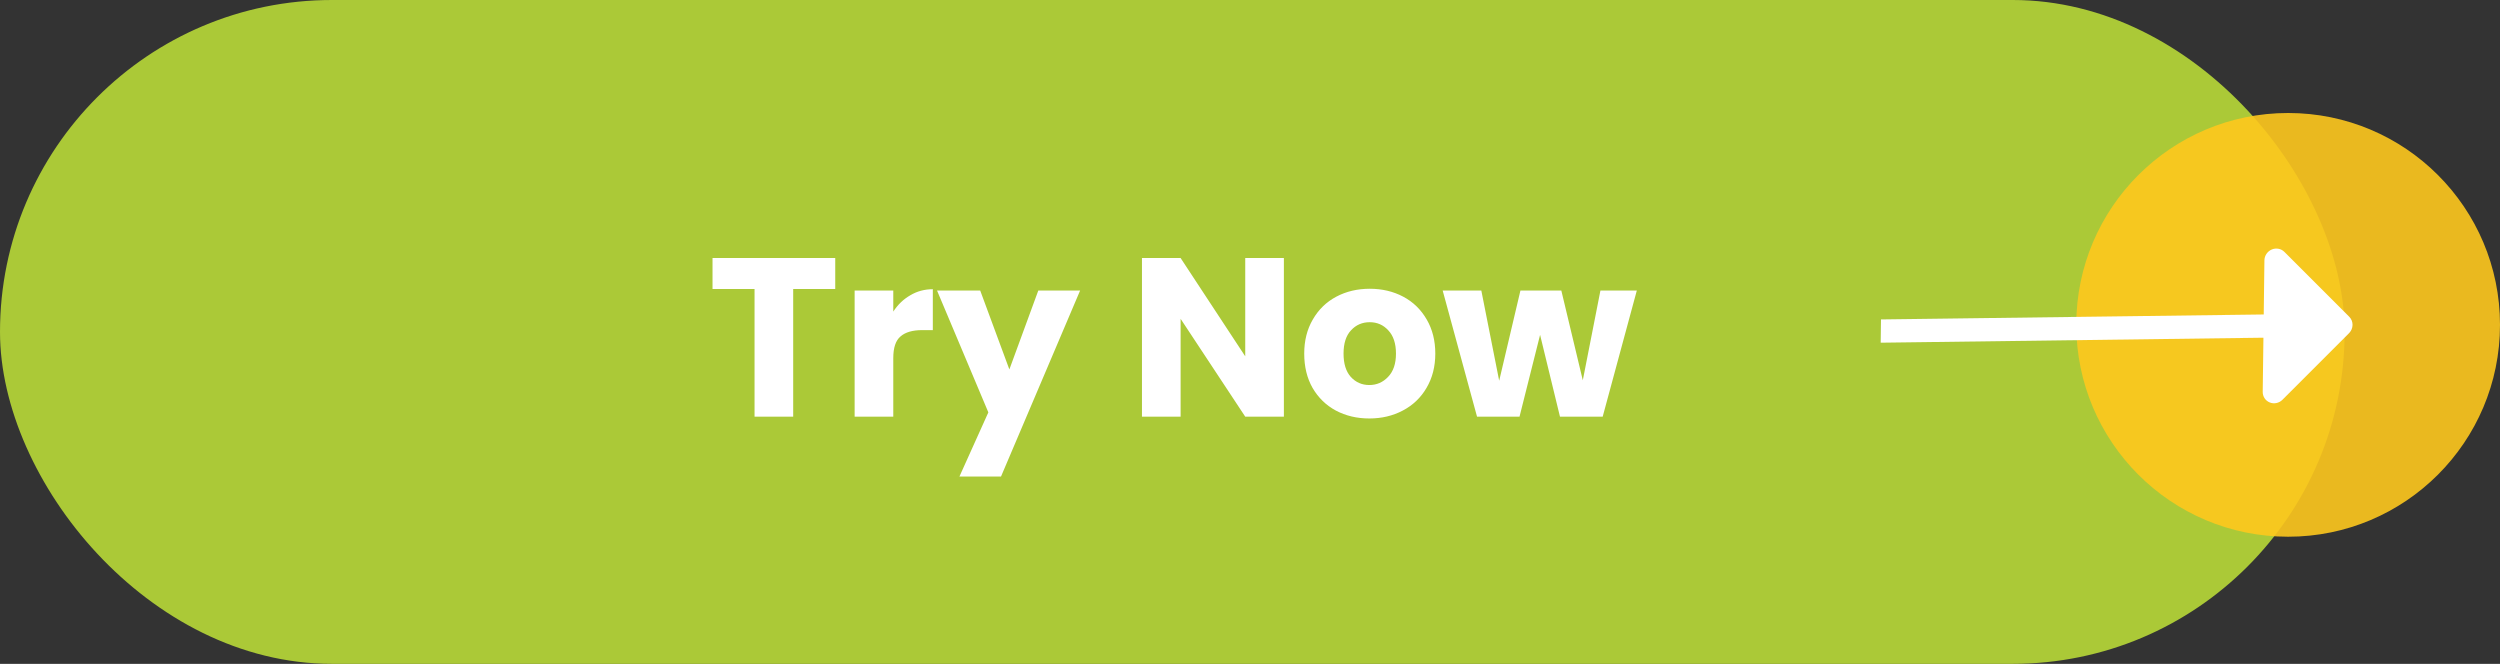 <svg width="177" height="47" viewBox="0 0 177 47" fill="none" xmlns="http://www.w3.org/2000/svg">
<rect x="0" y="0" width="177" height="47" fill="#333333" stroke="none"/>
<rect width="166" height="47" rx="23.5" fill="#ABC937"/>
<path d="M59.135 18.268V20.46H56.158V29.5H53.422V20.46H50.447V18.268H59.135ZM63.244 22.06C63.564 21.569 63.964 21.185 64.444 20.908C64.924 20.62 65.457 20.476 66.044 20.476V23.372H65.292C64.609 23.372 64.097 23.521 63.756 23.82C63.414 24.108 63.244 24.62 63.244 25.356V29.5H60.508V20.572H63.244V22.06ZM76.471 20.572L70.871 33.74H67.927L69.975 29.196L66.343 20.572H69.399L71.463 26.156L73.511 20.572H76.471ZM90.899 29.5H88.163L83.587 22.572V29.5H80.851V18.268H83.587L88.163 25.228V18.268H90.899V29.5ZM96.947 29.628C96.072 29.628 95.283 29.441 94.579 29.068C93.885 28.695 93.336 28.161 92.931 27.468C92.536 26.775 92.339 25.964 92.339 25.036C92.339 24.119 92.541 23.313 92.947 22.62C93.352 21.916 93.907 21.377 94.611 21.004C95.315 20.631 96.104 20.444 96.979 20.444C97.853 20.444 98.643 20.631 99.347 21.004C100.051 21.377 100.605 21.916 101.011 22.62C101.416 23.313 101.619 24.119 101.619 25.036C101.619 25.953 101.411 26.764 100.995 27.468C100.589 28.161 100.029 28.695 99.315 29.068C98.611 29.441 97.821 29.628 96.947 29.628ZM96.947 27.26C97.469 27.26 97.912 27.068 98.275 26.684C98.648 26.3 98.835 25.751 98.835 25.036C98.835 24.321 98.653 23.772 98.291 23.388C97.939 23.004 97.501 22.812 96.979 22.812C96.445 22.812 96.003 23.004 95.651 23.388C95.299 23.761 95.123 24.311 95.123 25.036C95.123 25.751 95.293 26.3 95.635 26.684C95.987 27.068 96.424 27.26 96.947 27.26ZM115.886 20.572L113.47 29.5H110.446L109.038 23.708L107.582 29.5H104.574L102.142 20.572H104.878L106.142 26.956L107.646 20.572H110.542L112.062 26.924L113.31 20.572H115.886Z" fill="white"/>
<circle cx="162" cy="23" r="15" fill="#FEC81D" fill-opacity="0.9"/>
<g clip-path="url(#clip0_430_1353)">
<path d="M161.598 28.303L166.312 23.589C166.468 23.433 166.557 23.223 166.56 23.004C166.563 22.786 166.479 22.578 166.327 22.426L161.734 17.833C161.62 17.719 161.475 17.642 161.315 17.613C161.156 17.583 160.99 17.601 160.839 17.665C160.688 17.73 160.558 17.837 160.465 17.974C160.373 18.11 160.323 18.27 160.321 18.433L160.272 22.264L133.174 22.616L133.153 24.263L160.251 23.909L160.2 27.74C160.197 27.903 160.244 28.061 160.332 28.196C160.421 28.33 160.548 28.434 160.698 28.494C160.848 28.555 161.013 28.569 161.173 28.535C161.333 28.501 161.481 28.42 161.598 28.303Z" fill="white"/>
</g>
<defs>
<clipPath id="clip0_430_1353">
<rect width="25" height="24.357" fill="white" transform="translate(166.901 23) rotate(135)"/>
</clipPath>
</defs>
</svg>
